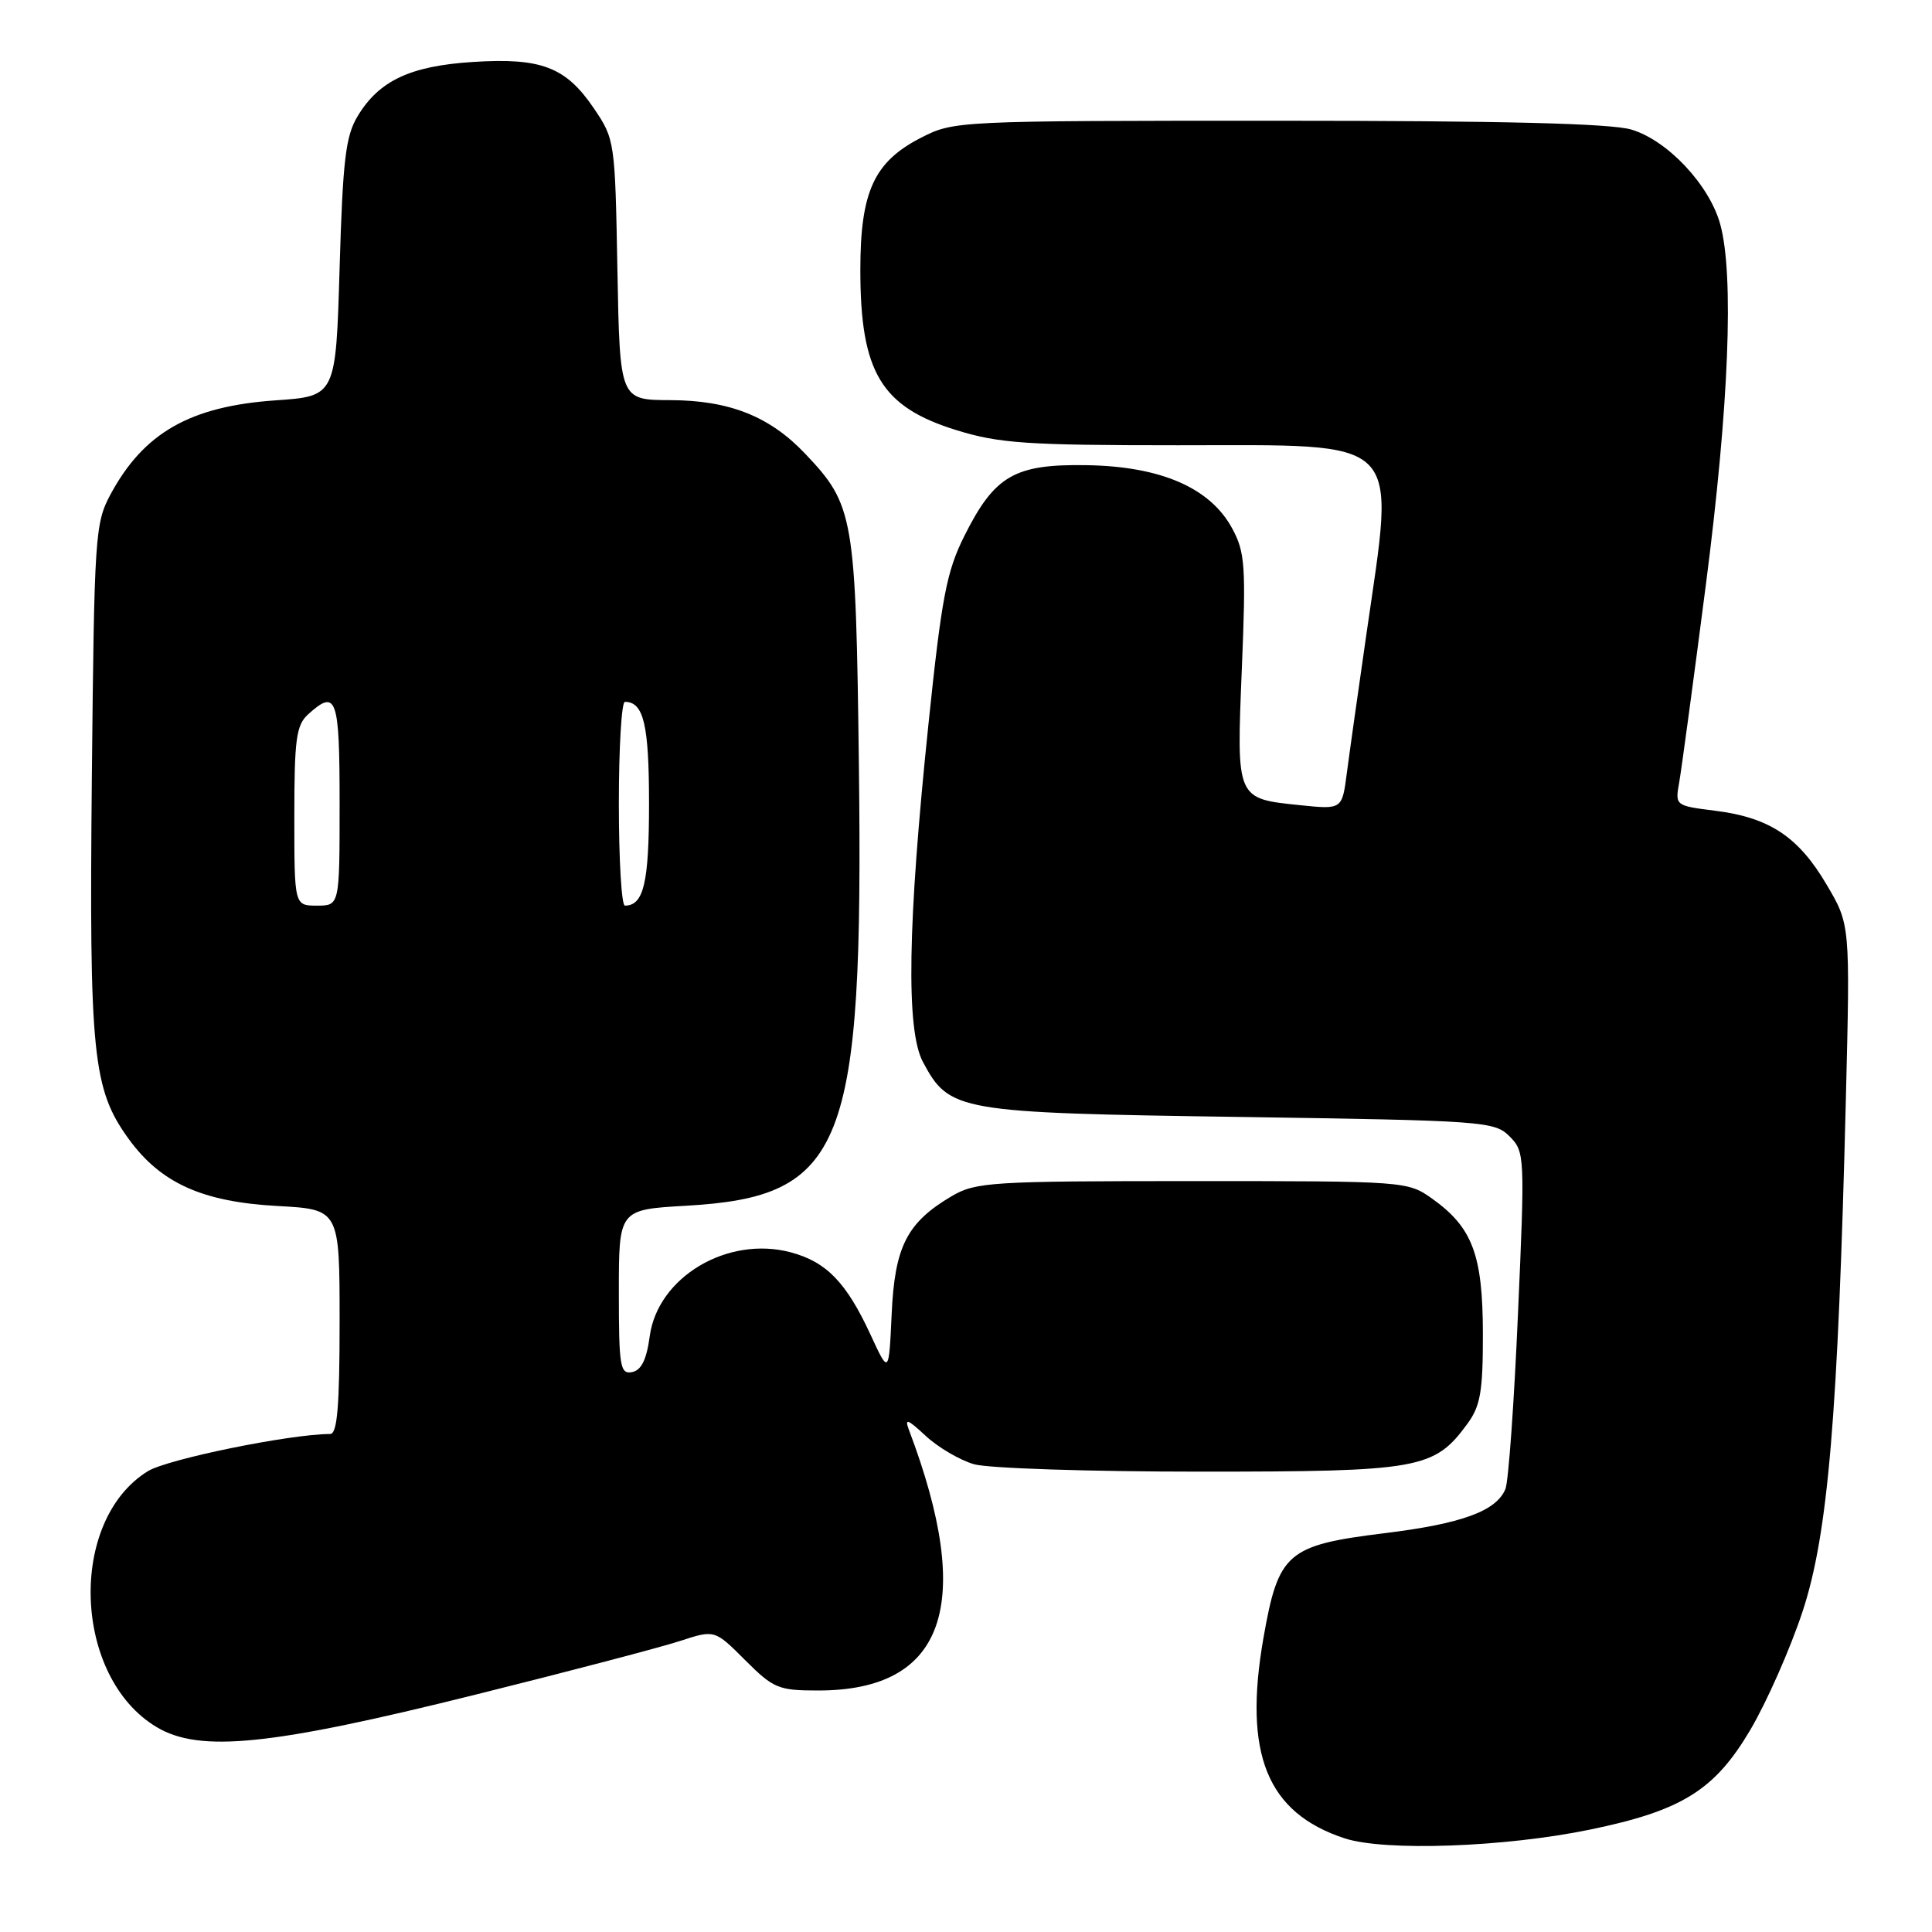 <?xml version="1.0" encoding="UTF-8" standalone="no"?>
<!DOCTYPE svg PUBLIC "-//W3C//DTD SVG 1.1//EN" "http://www.w3.org/Graphics/SVG/1.1/DTD/svg11.dtd" >
<svg xmlns="http://www.w3.org/2000/svg" xmlns:xlink="http://www.w3.org/1999/xlink" version="1.1" viewBox="0 0 256 256">
 <g >
 <path fill="currentColor"
d=" M 210.69 242.43 C 222.85 239.92 227.19 237.22 231.90 229.26 C 234.10 225.54 237.23 218.45 238.86 213.50 C 242.23 203.27 243.55 187.60 244.59 145.50 C 245.16 122.50 245.16 122.50 242.03 117.21 C 238.30 110.87 234.46 108.33 227.29 107.43 C 221.96 106.76 221.95 106.76 222.51 103.63 C 222.81 101.91 224.40 90.16 226.03 77.53 C 229.10 53.80 229.79 36.38 227.93 29.68 C 226.49 24.49 220.96 18.60 216.17 17.17 C 213.46 16.36 199.21 16.00 169.35 16.00 C 126.80 16.00 126.39 16.02 122.04 18.25 C 115.81 21.44 114.00 25.39 114.00 35.77 C 114.00 49.34 116.75 53.92 126.77 57.01 C 132.40 58.75 136.08 59.00 156.11 59.00 C 186.33 59.00 184.87 57.54 181.06 84.00 C 179.99 91.42 178.82 99.70 178.47 102.38 C 177.84 107.26 177.84 107.26 172.35 106.70 C 163.75 105.81 163.84 106.01 164.55 88.60 C 165.11 74.95 164.98 73.16 163.26 70.00 C 160.36 64.65 153.85 61.81 144.07 61.64 C 134.43 61.47 131.80 62.99 127.77 71.04 C 125.42 75.75 124.77 79.17 123.02 96.00 C 120.26 122.54 120.03 136.50 122.30 140.73 C 125.81 147.27 126.81 147.45 164.22 148.00 C 196.66 148.48 198.03 148.58 200.02 150.57 C 202.04 152.60 202.07 153.10 201.14 174.07 C 200.63 185.86 199.88 196.30 199.48 197.29 C 198.29 200.22 193.72 201.90 183.43 203.16 C 170.54 204.75 169.40 205.74 167.42 217.00 C 164.72 232.41 167.87 240.20 178.17 243.59 C 183.49 245.33 199.36 244.77 210.69 242.43 Z  M 63.00 224.55 C 75.38 221.47 87.57 218.27 90.10 217.44 C 94.70 215.94 94.70 215.94 98.73 219.97 C 102.49 223.73 103.15 224.00 108.42 224.00 C 125.24 224.00 129.20 212.63 120.45 189.50 C 119.83 187.87 120.24 188.01 122.67 190.27 C 124.31 191.79 127.19 193.48 129.07 194.02 C 130.95 194.56 144.41 195.00 158.99 195.00 C 188.15 195.00 190.04 194.66 194.43 188.67 C 196.17 186.30 196.50 184.39 196.49 176.67 C 196.47 166.26 195.11 162.64 189.77 158.83 C 186.53 156.52 186.24 156.50 158.00 156.50 C 131.30 156.50 129.29 156.63 126.10 158.50 C 120.17 162.00 118.55 165.17 118.15 174.13 C 117.78 182.12 117.78 182.12 115.33 176.81 C 112.14 169.93 109.52 167.22 104.82 165.95 C 96.43 163.69 87.14 169.21 86.09 177.08 C 85.67 180.17 84.98 181.57 83.75 181.81 C 82.17 182.11 82.00 181.09 82.00 171.21 C 82.00 160.28 82.00 160.28 90.88 159.77 C 111.91 158.57 114.42 152.20 113.81 101.63 C 113.40 68.34 113.16 66.94 106.70 60.13 C 101.99 55.16 96.66 53.05 88.81 53.02 C 82.13 53.00 82.13 53.00 81.81 35.75 C 81.50 18.71 81.47 18.45 78.68 14.34 C 74.97 8.87 71.71 7.63 62.66 8.21 C 54.37 8.74 50.23 10.68 47.39 15.39 C 45.80 18.01 45.42 21.19 45.00 35.50 C 44.50 52.50 44.50 52.50 36.50 53.05 C 25.19 53.84 19.05 57.34 14.65 65.50 C 12.59 69.33 12.49 70.94 12.17 103.00 C 11.81 139.79 12.28 144.32 17.04 150.90 C 21.30 156.77 26.79 159.25 36.75 159.80 C 45.00 160.25 45.00 160.25 45.00 175.13 C 45.00 186.36 44.69 190.00 43.75 190.01 C 38.37 190.03 22.19 193.34 19.59 194.94 C 8.96 201.51 9.66 222.21 20.74 228.84 C 26.46 232.27 35.85 231.32 63.00 224.55 Z  M 39.00 108.15 C 39.00 97.95 39.25 96.08 40.83 94.65 C 44.60 91.24 45.00 92.39 45.00 106.50 C 45.00 120.00 45.00 120.00 42.00 120.00 C 39.00 120.00 39.00 120.00 39.00 108.15 Z  M 82.00 106.50 C 82.00 99.08 82.36 93.00 82.80 93.00 C 85.29 93.00 86.00 96.00 86.00 106.50 C 86.00 117.00 85.29 120.00 82.80 120.00 C 82.36 120.00 82.00 113.92 82.00 106.50 Z "/>
</g>
</svg>